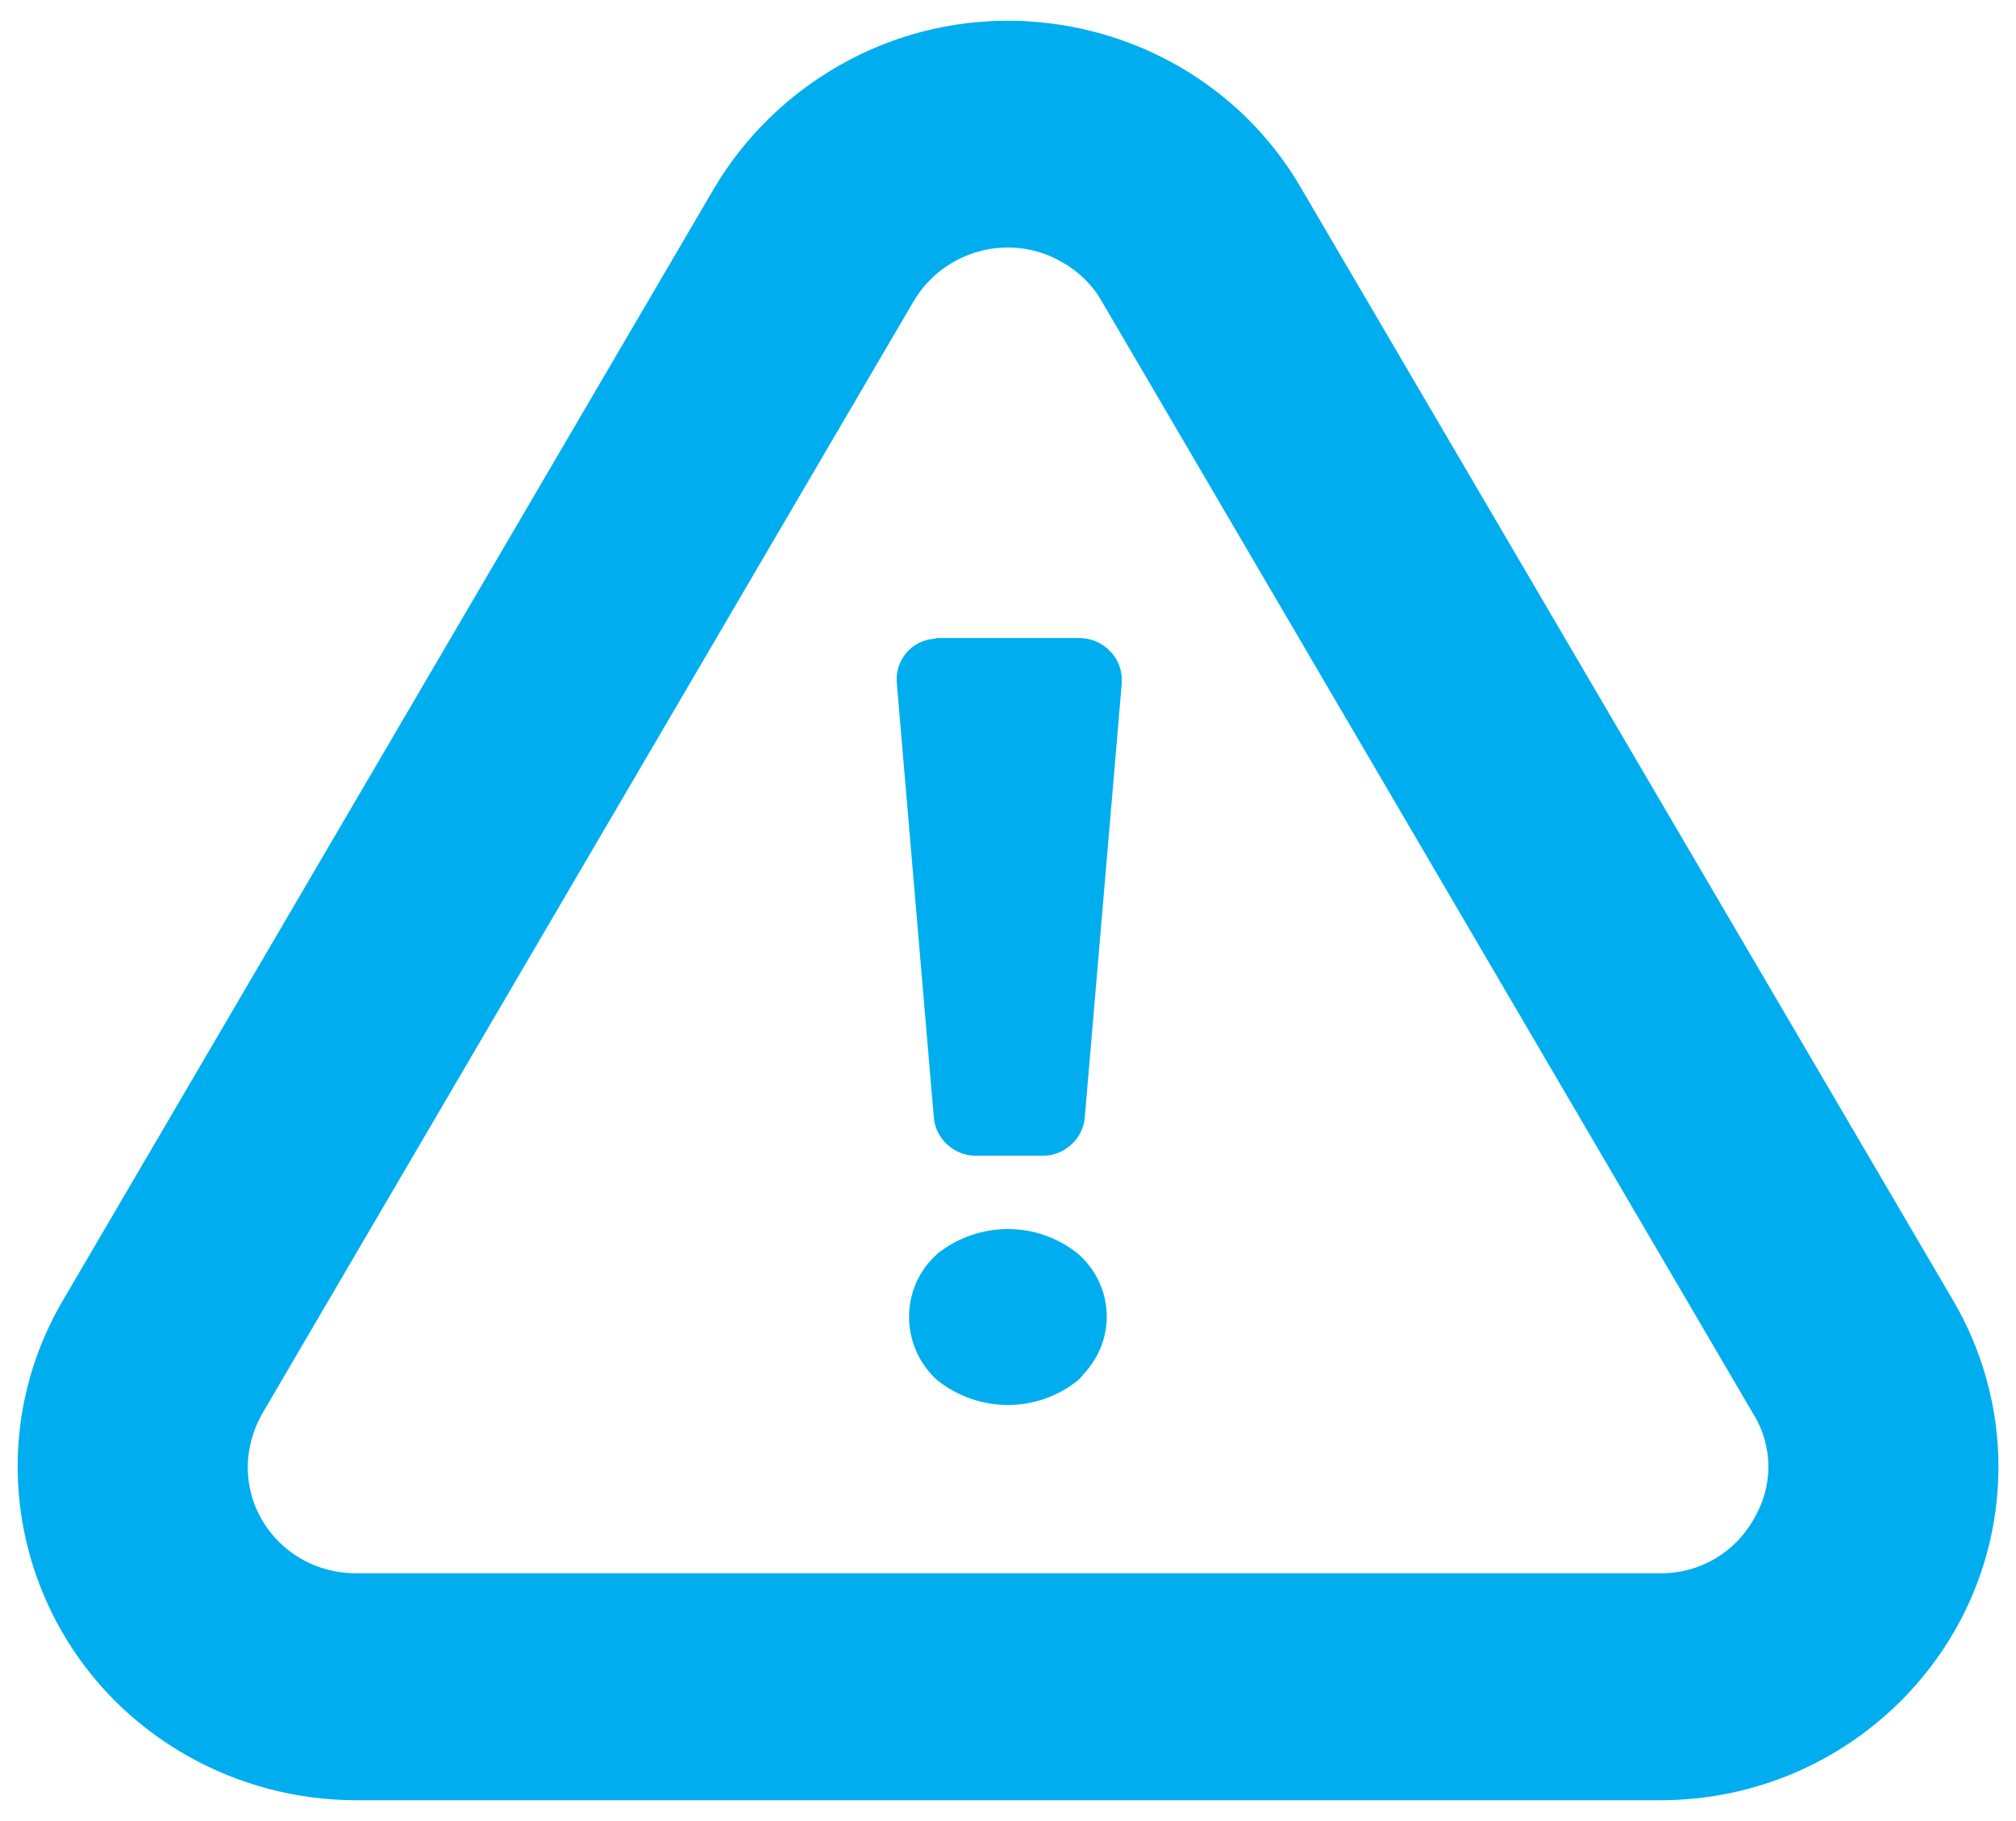 <svg xmlns="http://www.w3.org/2000/svg" viewBox="0 0 31 28" width="31" height="28">
	<defs>
		<clipPath clipPathUnits="userSpaceOnUse" id="cp1">
			<path d="M-10.33 -11.45L41.33 -11.45L41.33 39.45L-10.33 39.45L-10.33 -11.45Z" />
		</clipPath>
	</defs>
	<style>
		tspan { white-space:pre }
		.shp0 { fill: #00aeef } 
	</style>
	<g id="Clip-Path: Page 13" clip-path="url(#cp1)">
		<g id="Page 13">
			<path id="Path 41" fill-rule="evenodd" class="shp0" d="M30.73 22.55C30.73 25.38 28.4 27.68 25.53 27.68L5.48 27.68C4.56 27.68 3.66 27.44 2.87 26.99C0.39 25.58 -0.47 22.44 0.97 19.99L10.99 2.88C11.45 2.11 12.11 1.46 12.9 1.01C15.38 -0.41 18.57 0.43 20 2.88L30.03 19.99C30.49 20.77 30.73 21.66 30.73 22.55ZM26.96 21.74L16.94 4.63C16.8 4.38 16.58 4.17 16.33 4.03C15.54 3.57 14.52 3.84 14.05 4.63L4.03 21.74C3.89 21.99 3.81 22.27 3.81 22.56C3.81 23.46 4.55 24.19 5.47 24.19L25.52 24.19C26.12 24.2 26.67 23.88 26.96 23.37C27.27 22.86 27.27 22.24 26.96 21.74ZM16.58 19.28C17.13 19.77 17.17 20.59 16.66 21.13C16.64 21.16 16.61 21.19 16.58 21.22C15.95 21.73 15.05 21.73 14.41 21.22C13.87 20.73 13.83 19.89 14.33 19.36C14.36 19.33 14.39 19.3 14.41 19.28C15.05 18.77 15.95 18.77 16.58 19.28ZM17.25 10.5L16.68 17.19C16.65 17.51 16.37 17.77 16.04 17.77L15 17.77C14.67 17.77 14.39 17.51 14.36 17.19L13.79 10.5C13.76 10.15 14.02 9.84 14.38 9.82C14.4 9.81 14.41 9.81 14.43 9.81L16.61 9.81C16.97 9.82 17.25 10.11 17.25 10.45C17.25 10.47 17.25 10.48 17.25 10.49L17.25 10.5Z" />
		</g>
	</g>
</svg>